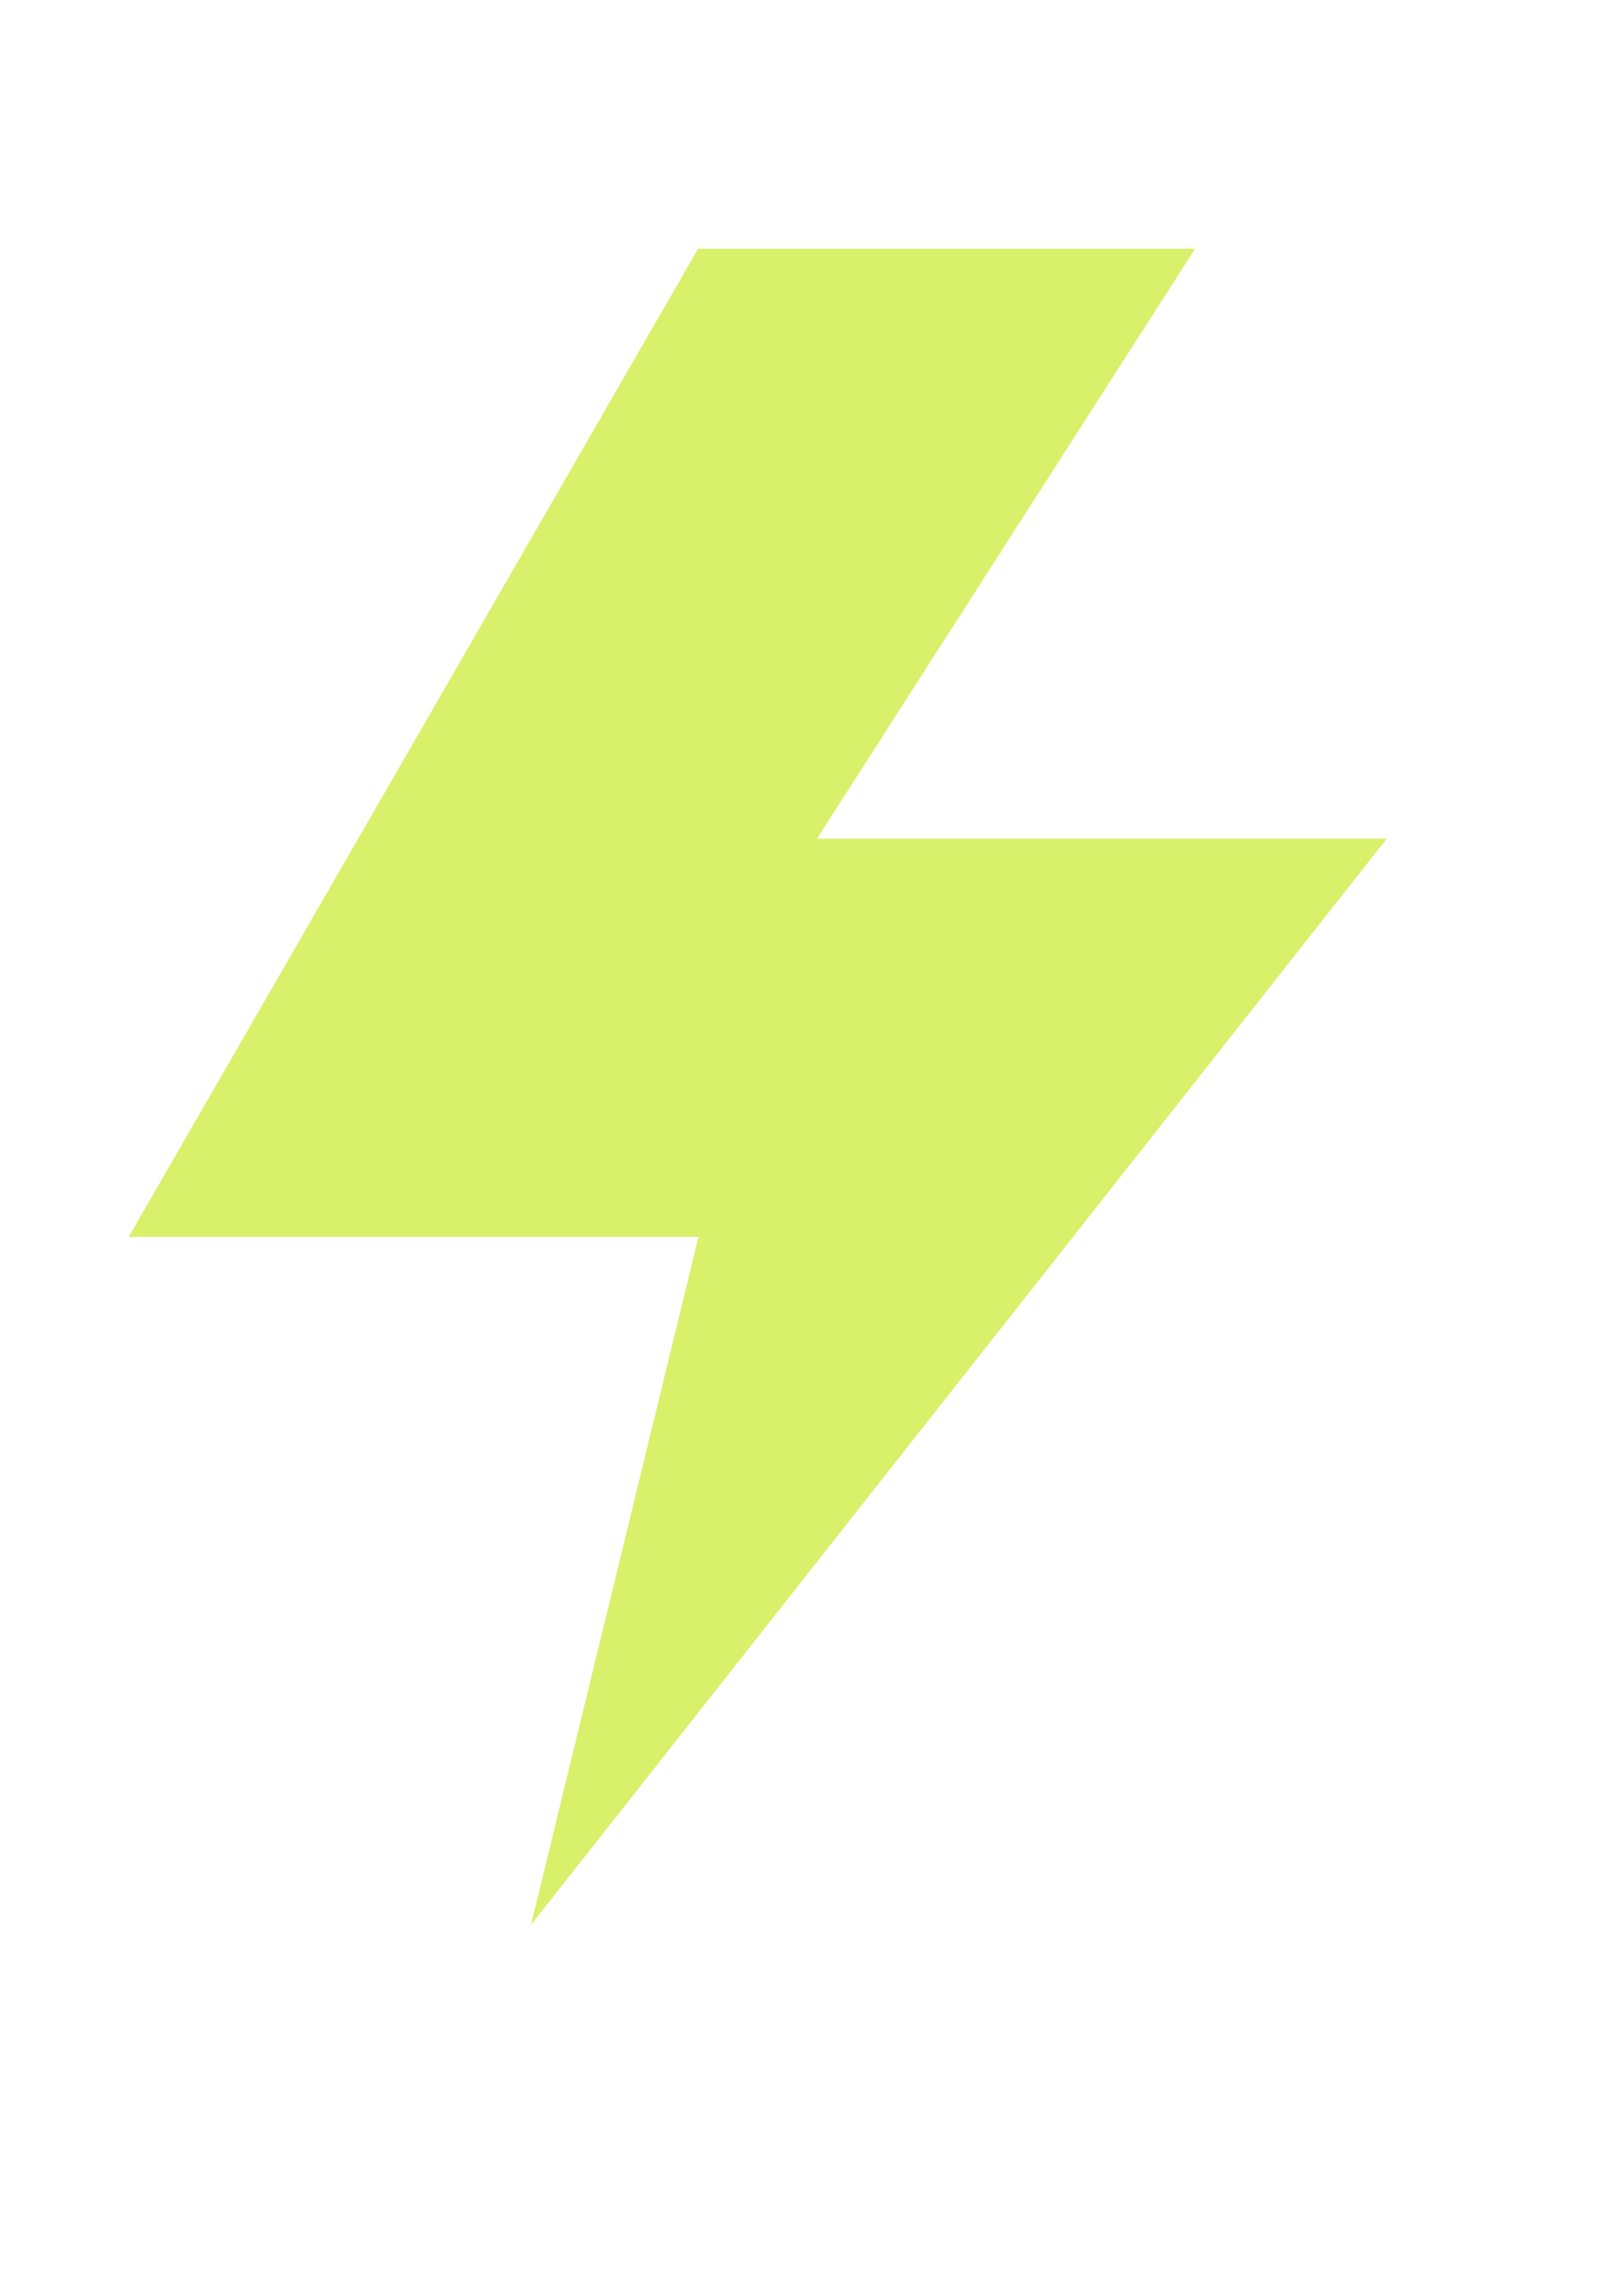 <svg width="14" height="20" viewBox="0 0 14 20" fill="none" xmlns="http://www.w3.org/2000/svg">
<path d="M10.412 2.166L7.117 7.305H12.081L4.626 16.765L6.085 10.773H1.121L6.082 2.166H10.412Z" fill="#D9F06A"/>
</svg>
